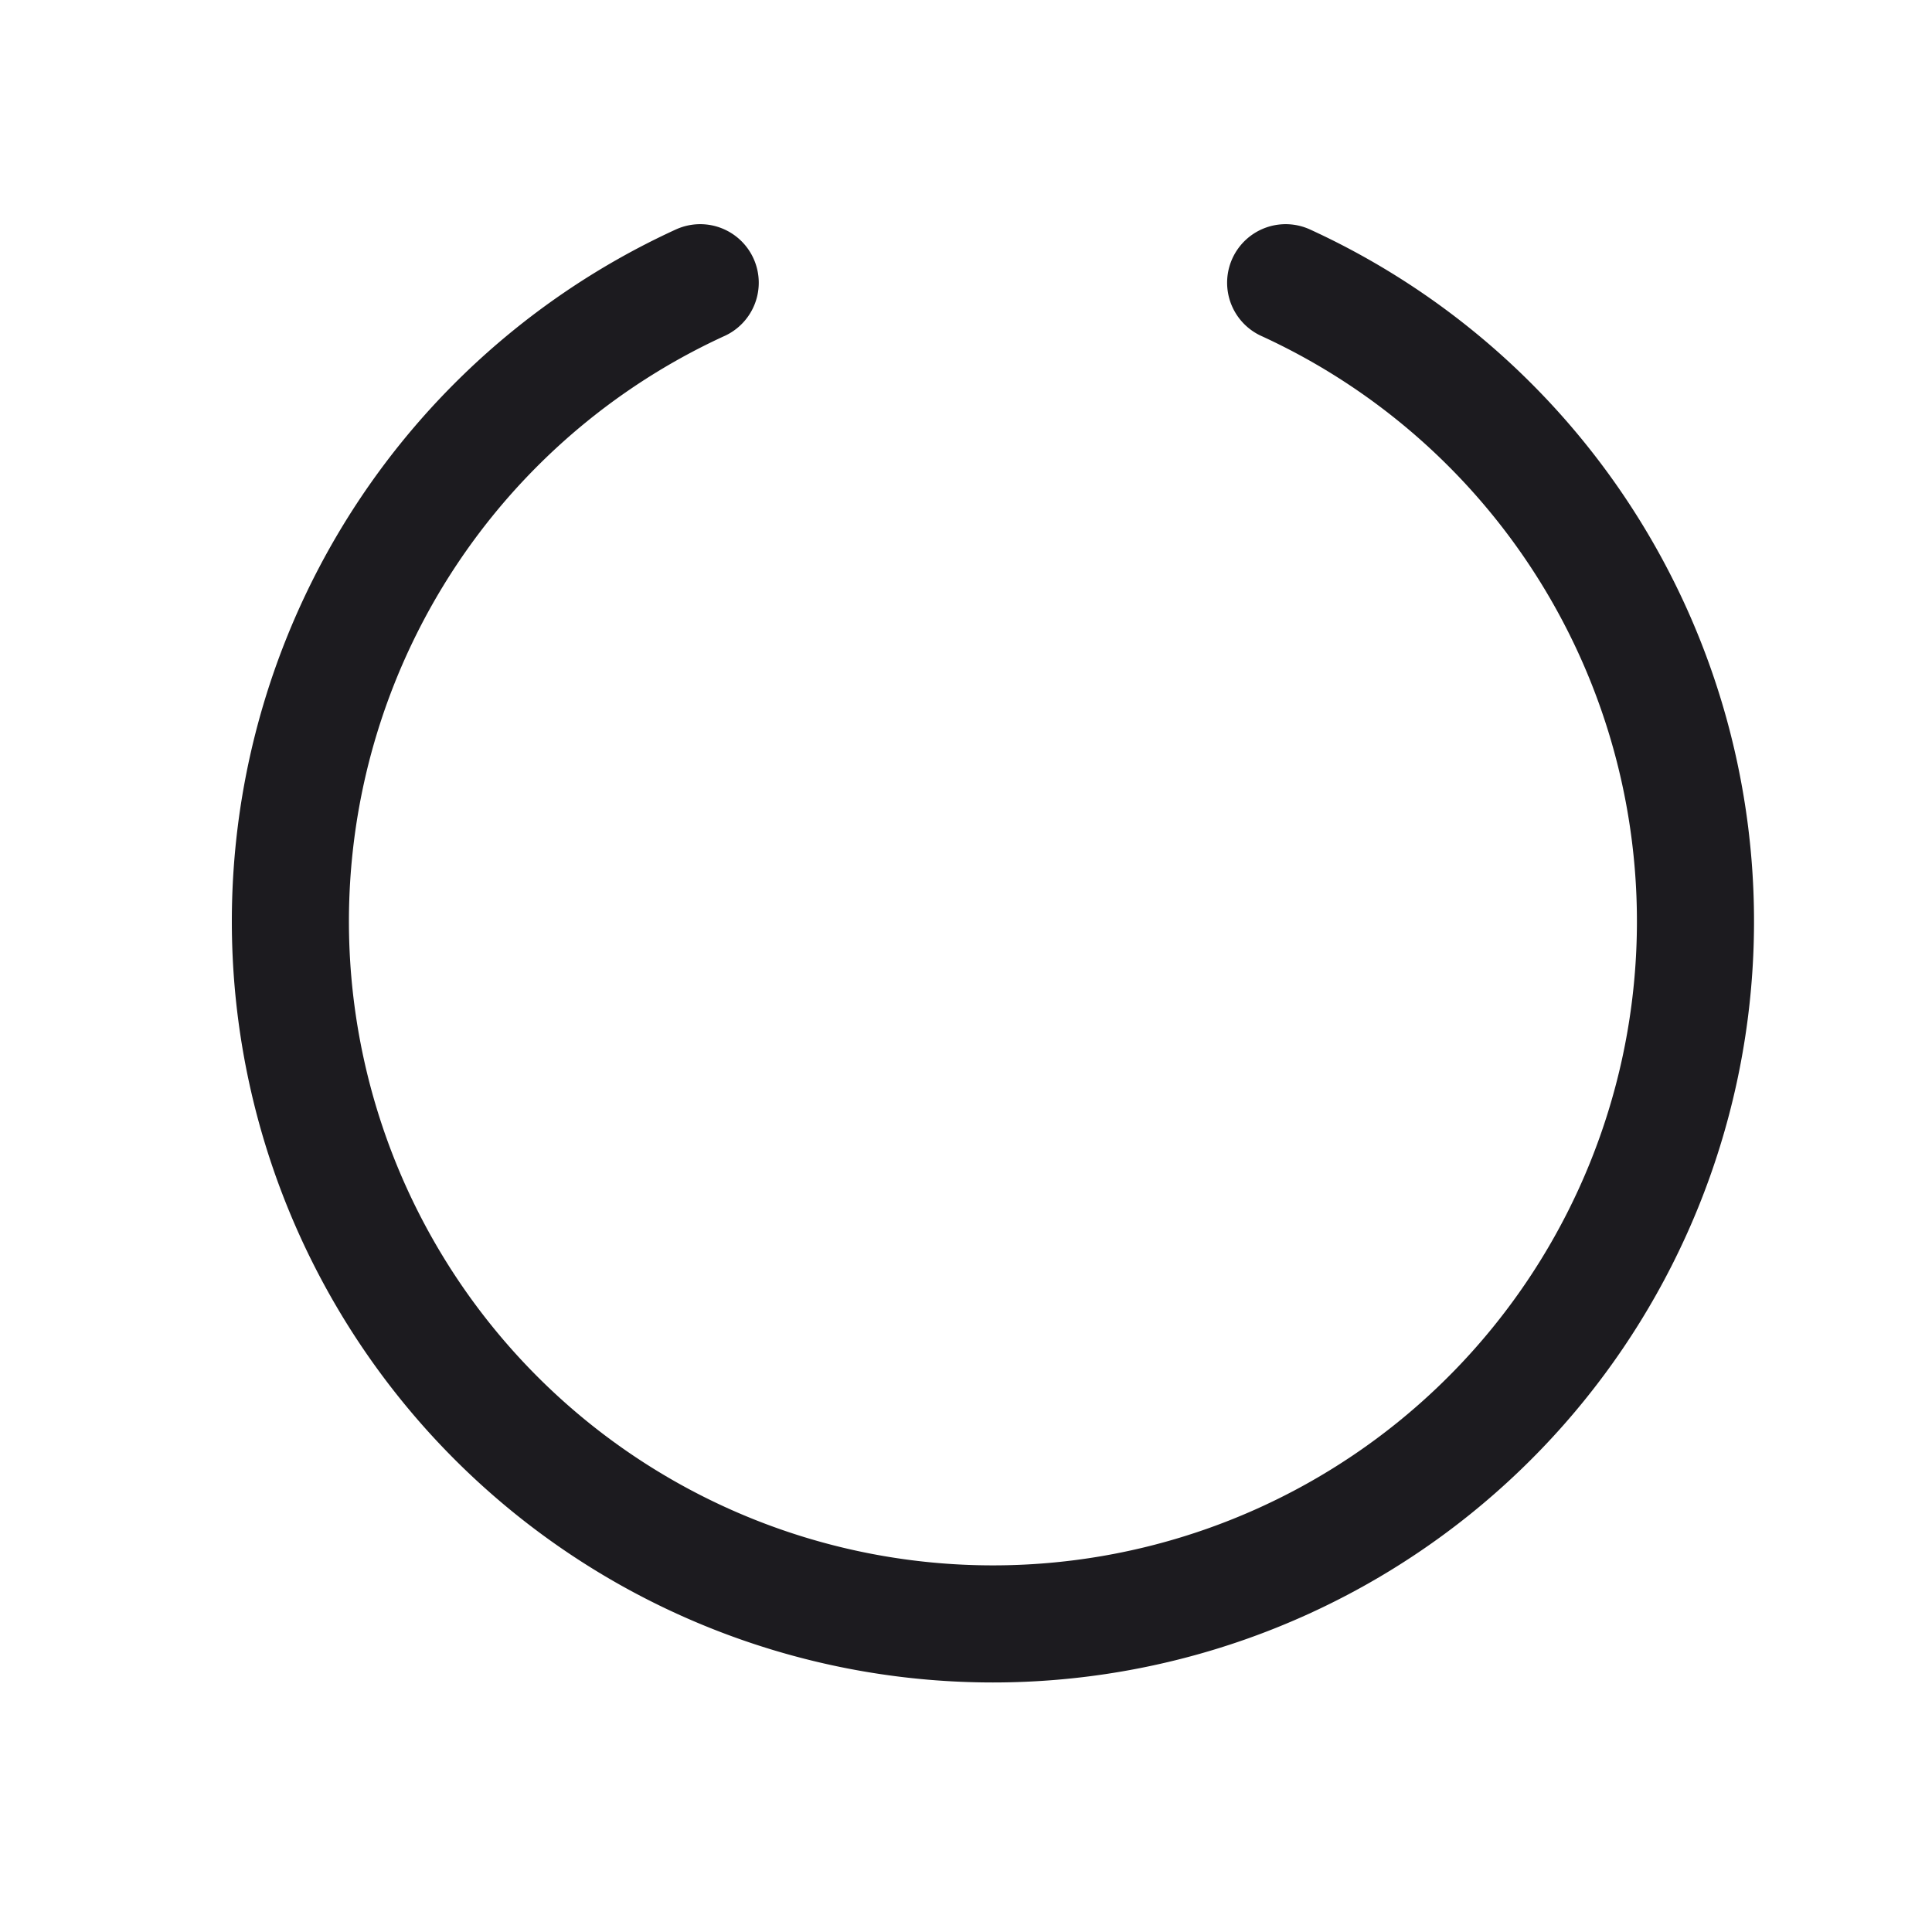 <svg width="33" height="33" fill="none" xmlns="http://www.w3.org/2000/svg"><path d="M21.96 4.829a12 12 0 1 1-10 0" stroke="#1C1B1F" stroke-width="2" stroke-linecap="round" stroke-linejoin="round"/></svg>